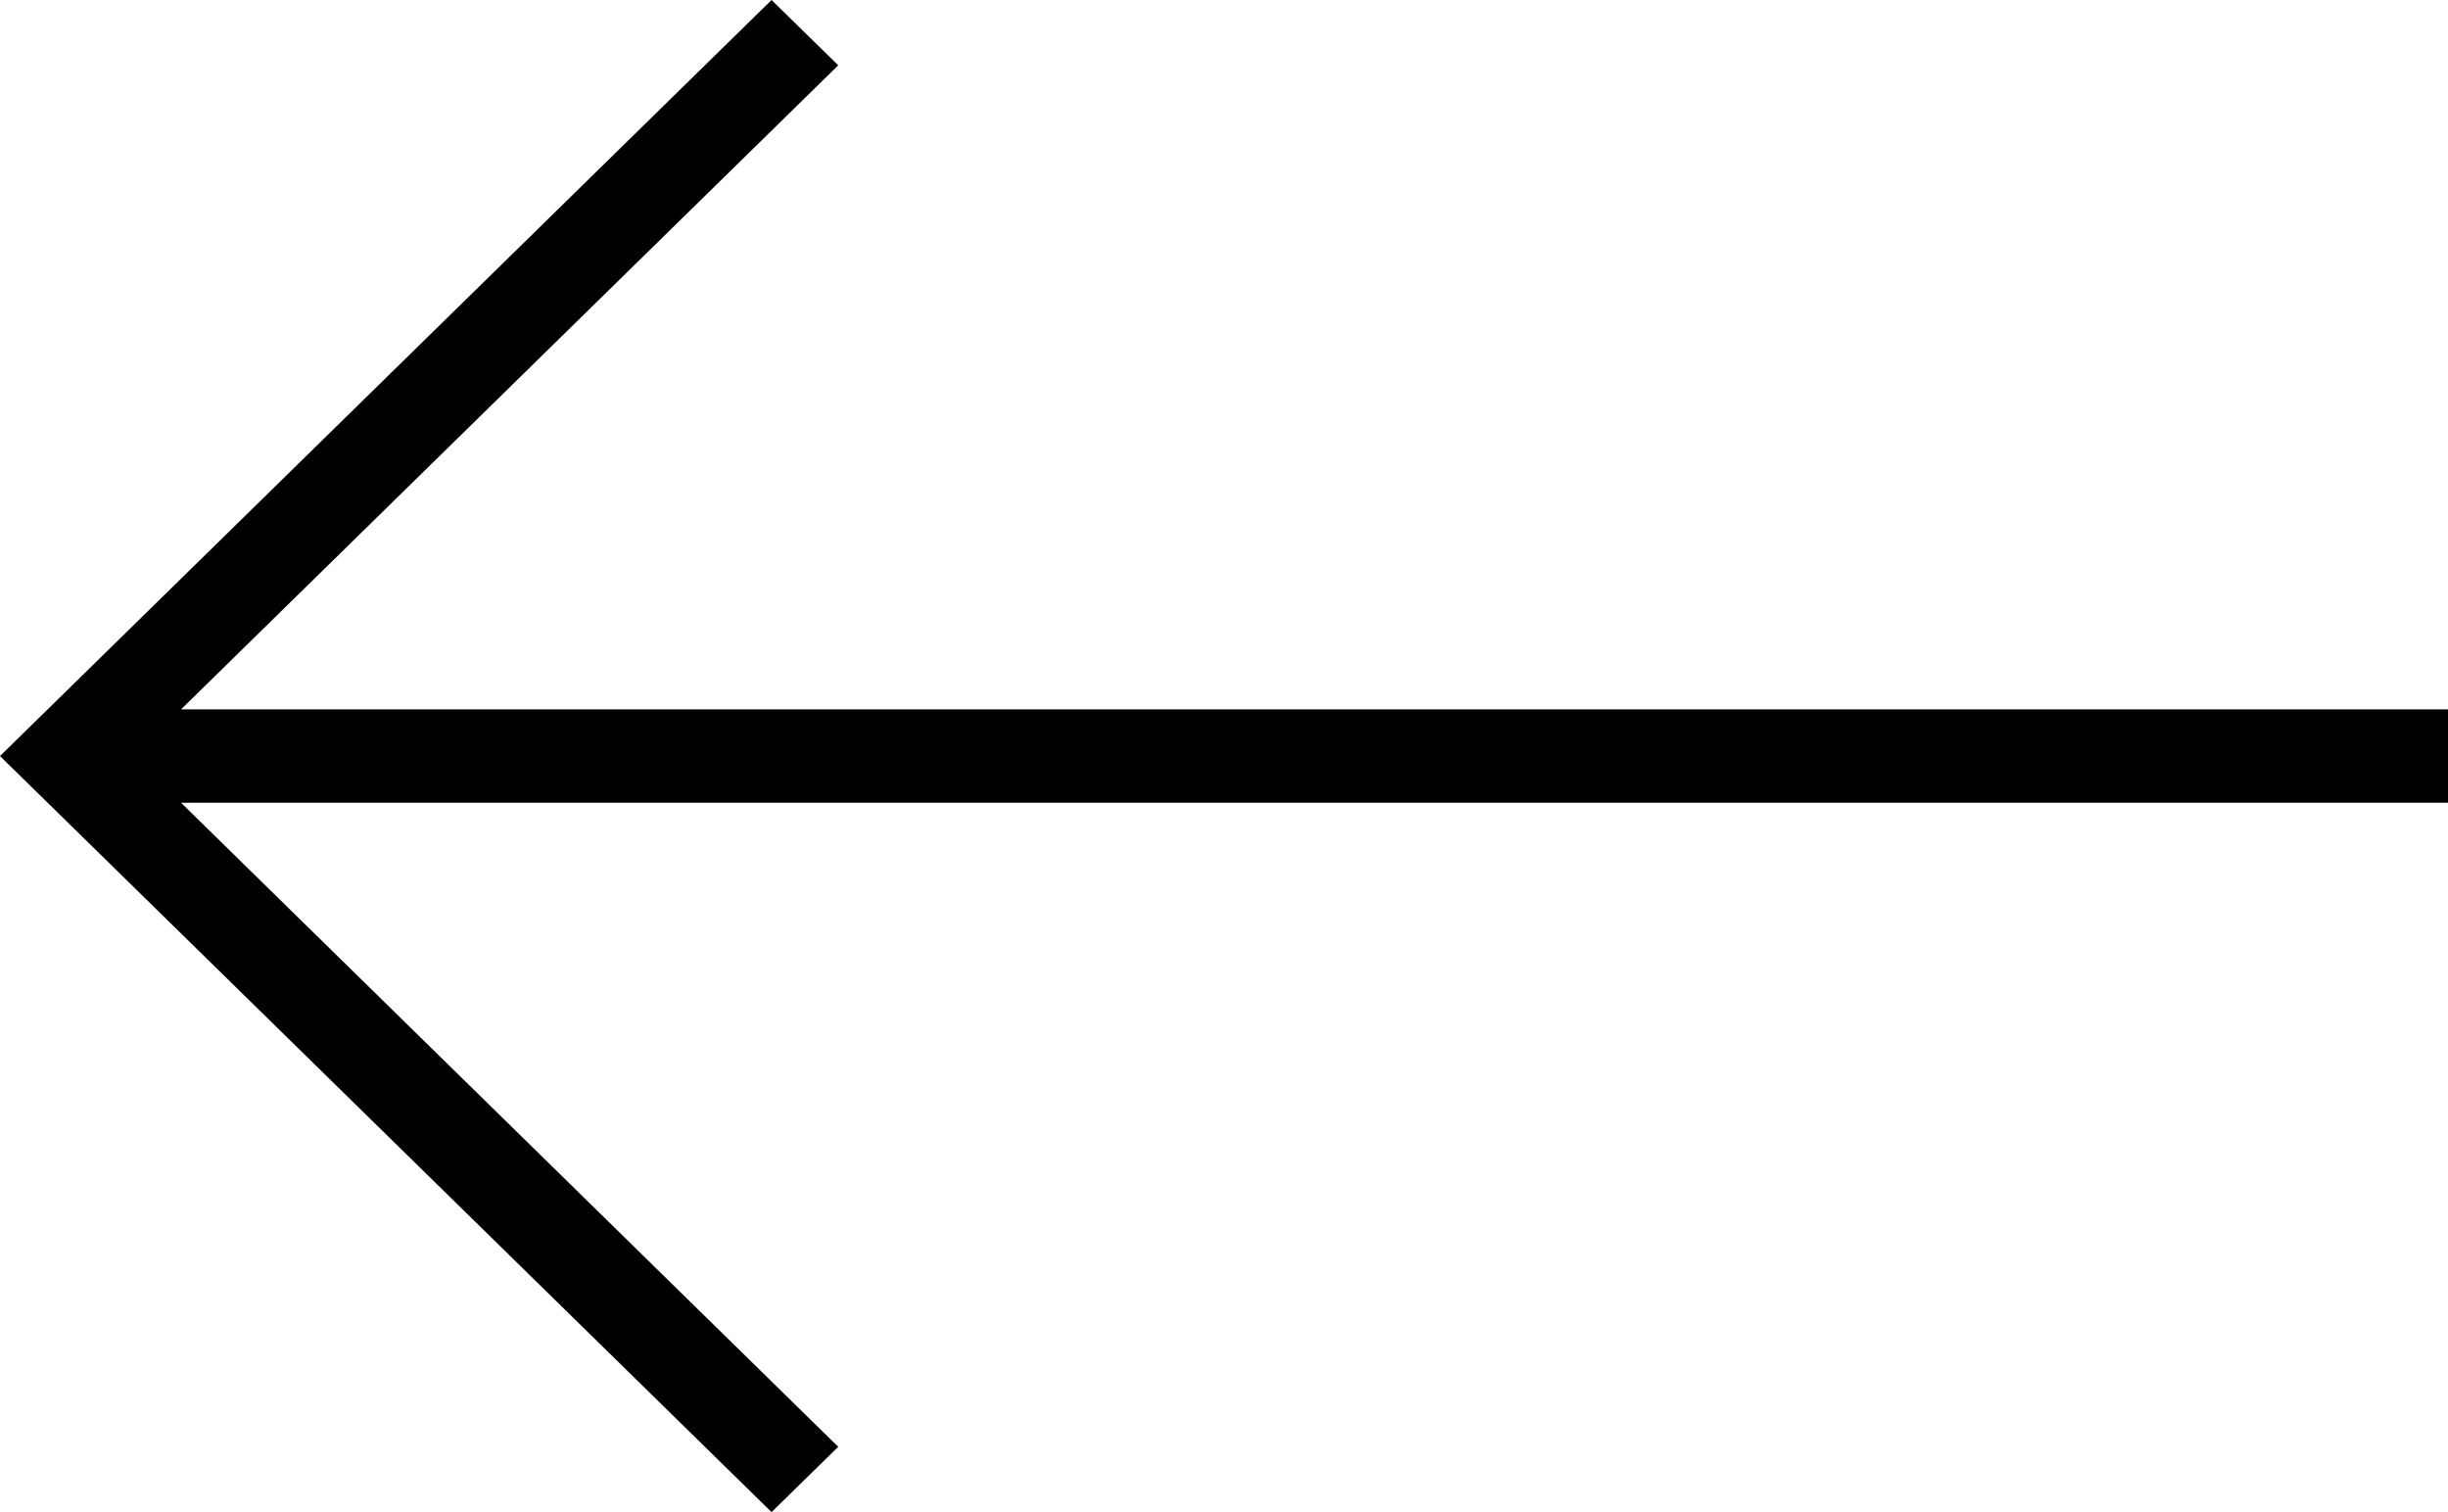 <svg width="34" height="21" viewBox="0 0 34 21" fill="none" xmlns="http://www.w3.org/2000/svg">
<path d="M11.642 0.907L10.716 4.82135e-07L-5.12553e-07 10.5L10.716 21L11.642 20.093L2.514 11.148L34 11.148V9.852L2.514 9.852L11.642 0.907Z" fill="black"/>
</svg>
